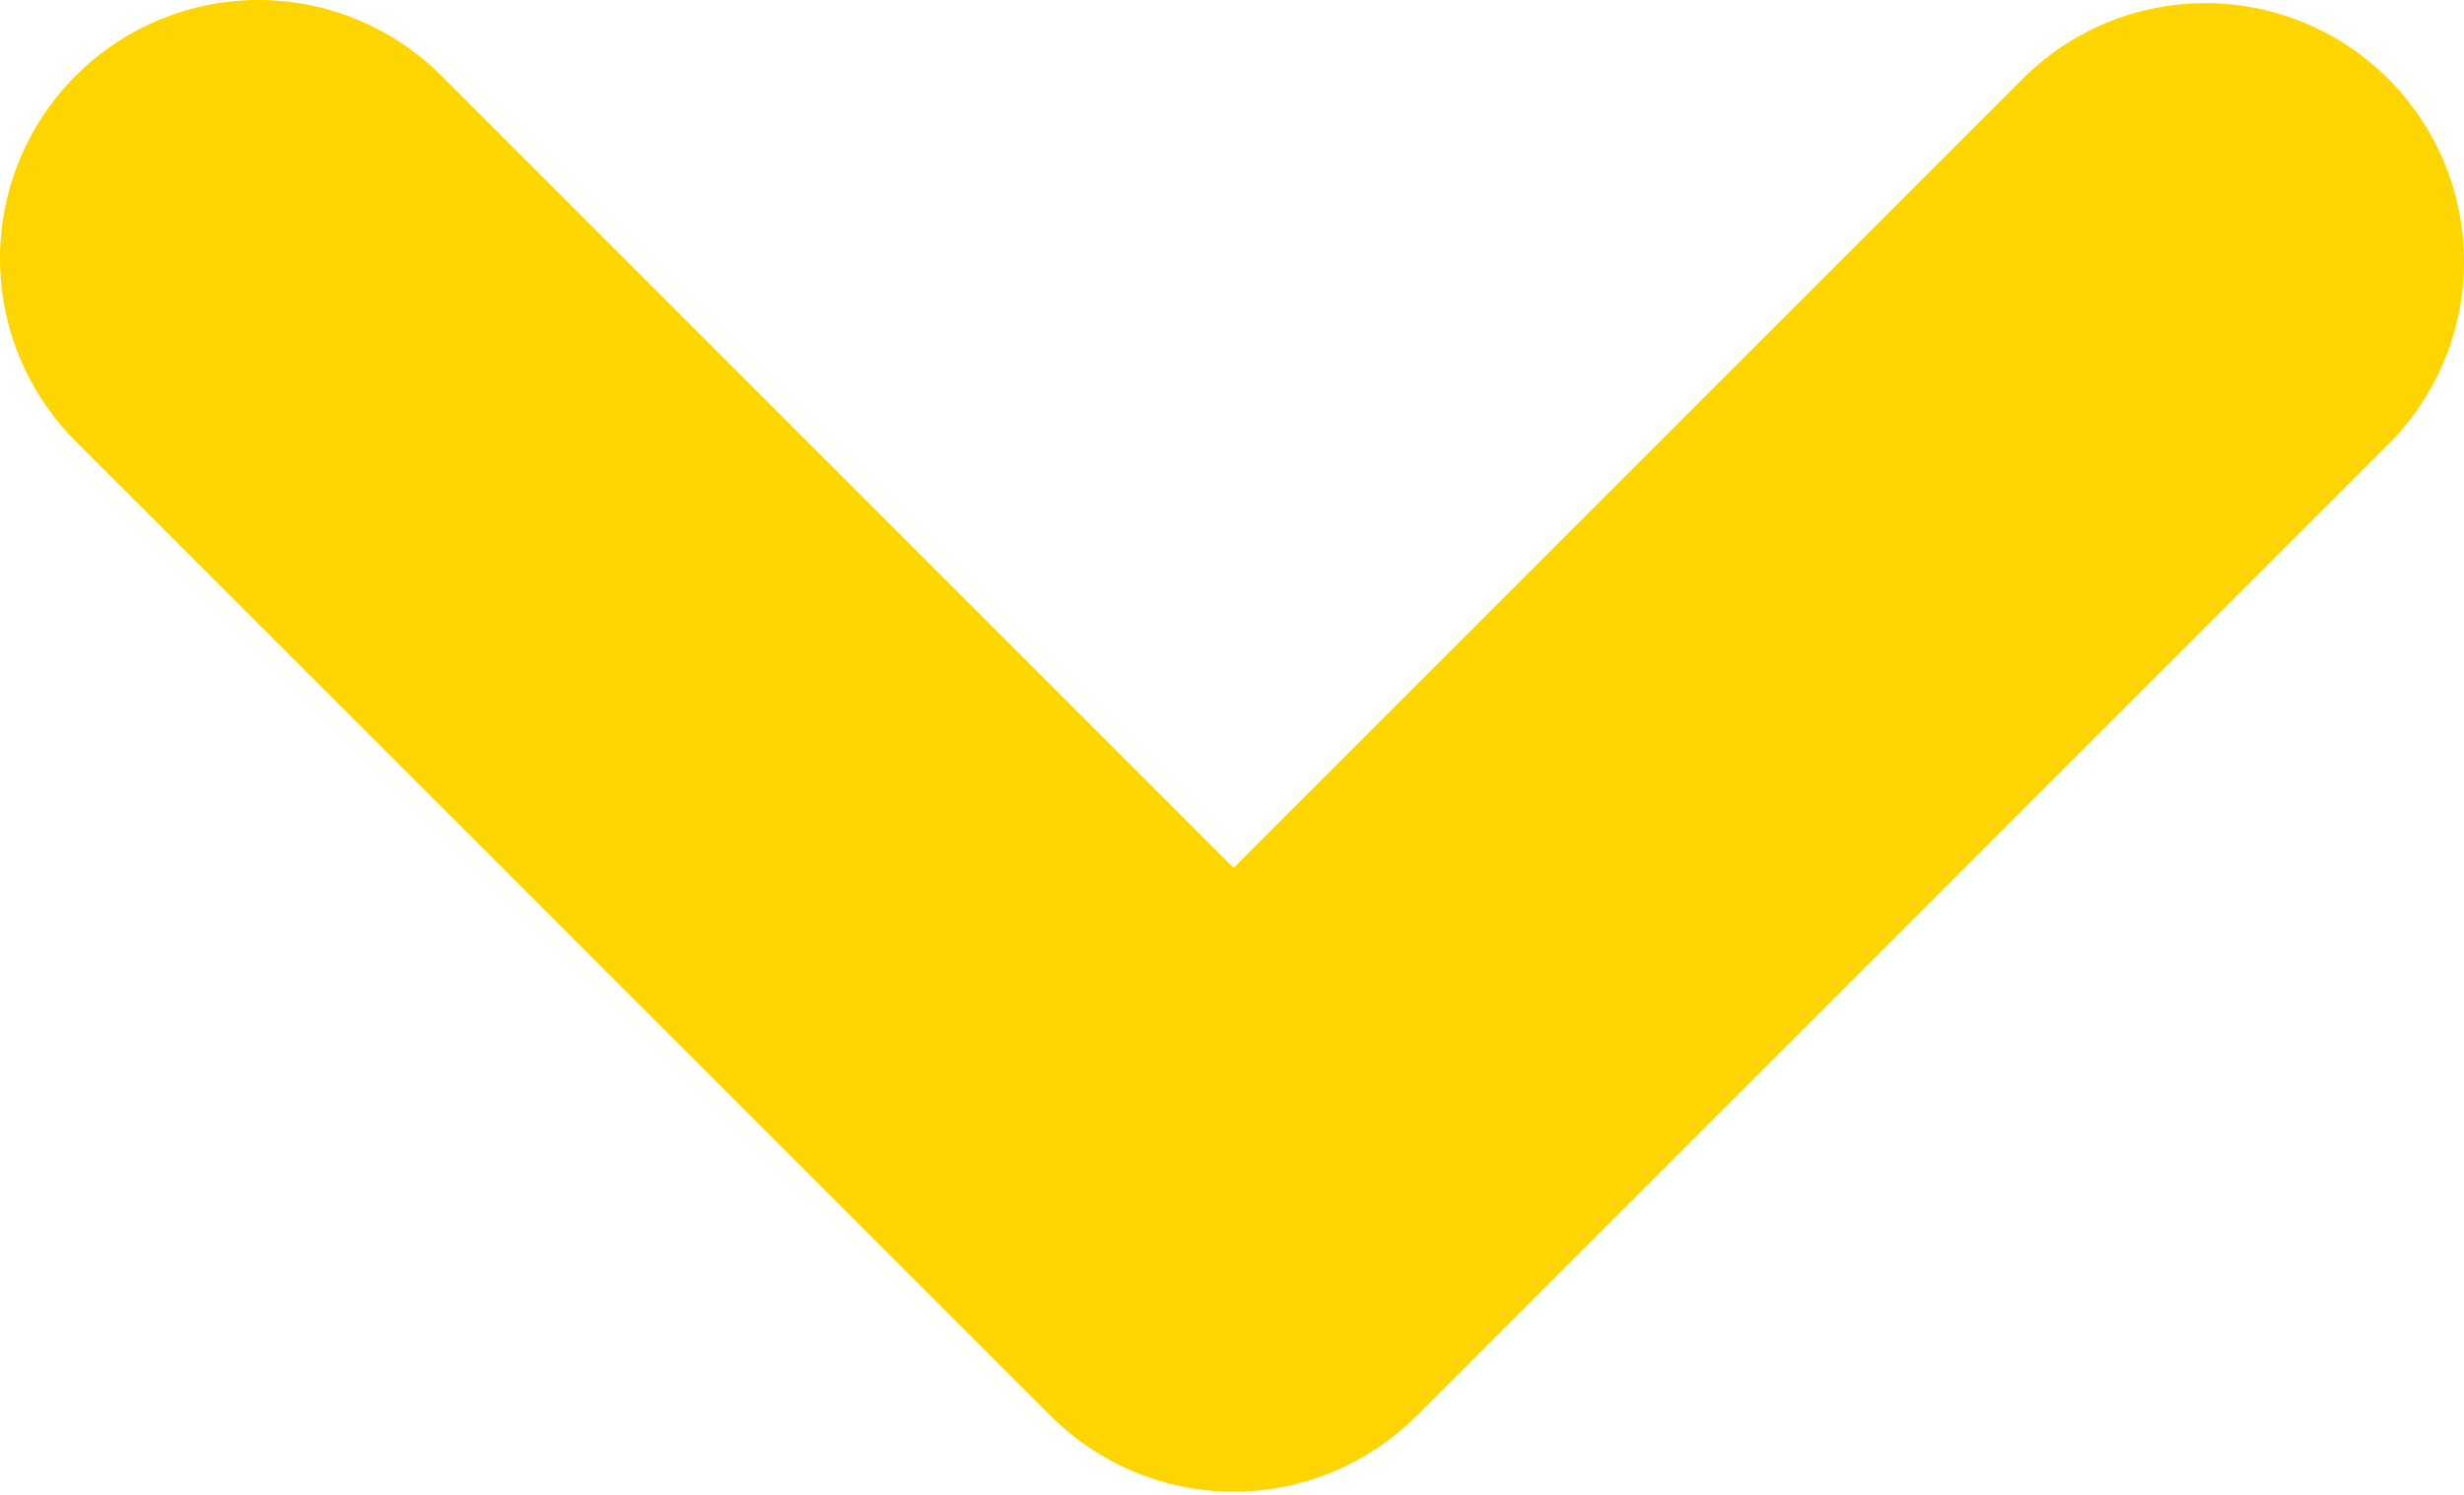 <svg width="150" height="91" viewBox="0 0 150 91" fill="none" xmlns="http://www.w3.org/2000/svg">
<path fill-rule="evenodd" clip-rule="evenodd" d="M86.219 86.214C83.268 89.162 79.268 90.817 75.097 90.817C70.926 90.817 66.926 89.162 63.975 86.214L4.608 26.868C1.656 23.915 -0.001 19.911 4.3779e-07 15.737C0.001 11.562 1.66 7.559 4.613 4.608C7.565 1.656 11.569 -0.001 15.744 4.37789e-07C19.919 0.001 23.922 1.66 26.873 4.613L75.097 52.837L123.322 4.613C126.289 1.744 130.264 0.156 134.39 0.19C138.517 0.224 142.465 1.877 145.385 4.794C148.304 7.711 149.962 11.658 149.999 15.784C150.037 19.911 148.453 23.887 145.587 26.857L86.23 86.225L86.219 86.214Z" fill="#FFD500"/>
</svg>
